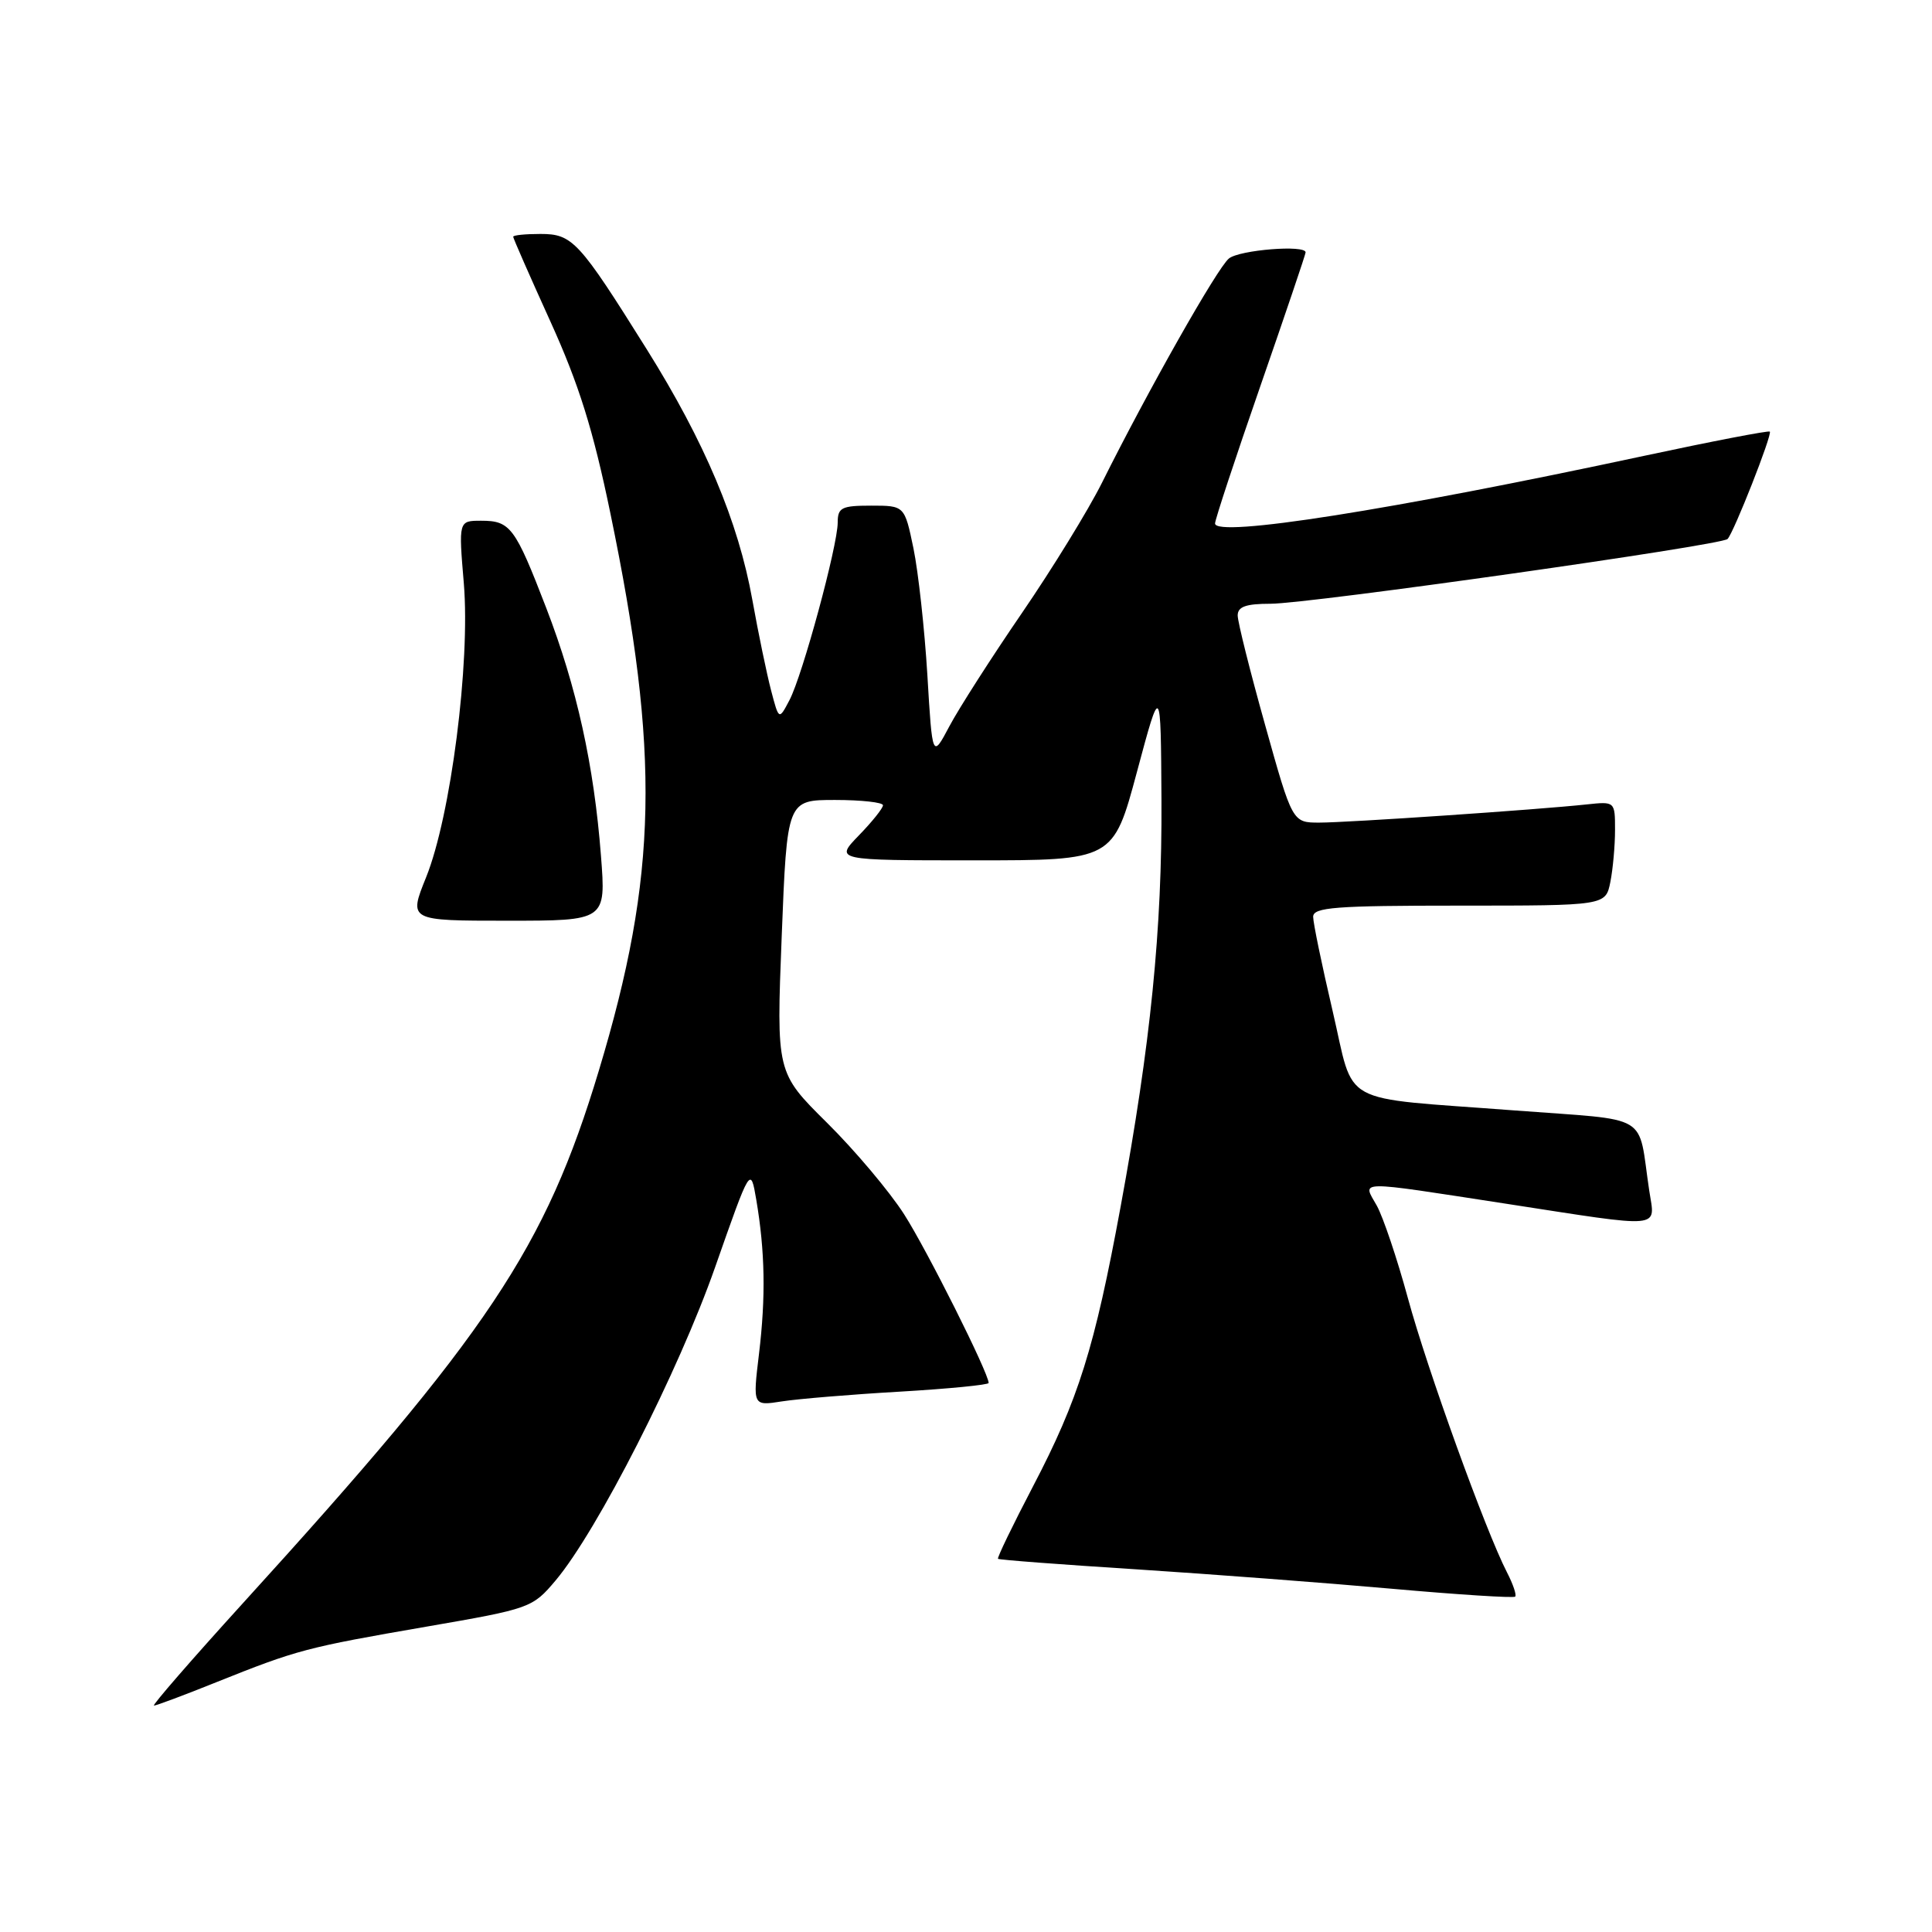 <?xml version="1.0" encoding="UTF-8" standalone="no"?>
<!DOCTYPE svg PUBLIC "-//W3C//DTD SVG 1.1//EN" "http://www.w3.org/Graphics/SVG/1.1/DTD/svg11.dtd" >
<svg xmlns="http://www.w3.org/2000/svg" xmlns:xlink="http://www.w3.org/1999/xlink" version="1.1" viewBox="0 0 256 256">
 <g >
 <path fill="currentColor"
d=" M 28.72 222.88 C 39.40 218.60 40.60 218.29 56.50 215.54 C 70.27 213.16 70.55 213.06 73.62 209.42 C 79.15 202.85 89.92 181.70 94.76 167.90 C 99.45 154.53 99.45 154.53 100.21 158.97 C 101.37 165.80 101.48 171.85 100.57 179.40 C 99.74 186.30 99.74 186.30 103.62 185.69 C 105.75 185.36 112.79 184.77 119.25 184.40 C 125.71 184.02 131.00 183.50 131.00 183.25 C 131.00 181.94 122.84 165.65 119.80 160.90 C 117.86 157.87 113.26 152.41 109.57 148.76 C 102.87 142.12 102.87 142.12 103.58 124.06 C 104.29 106.00 104.29 106.00 110.65 106.00 C 114.14 106.00 117.00 106.32 117.00 106.70 C 117.00 107.09 115.56 108.89 113.80 110.70 C 110.61 114.00 110.61 114.00 129.06 114.00 C 147.51 114.00 147.51 114.00 150.66 102.25 C 153.81 90.50 153.81 90.50 153.90 106.00 C 153.99 123.18 152.48 138.25 148.48 159.93 C 145.04 178.61 142.90 185.43 136.90 196.91 C 134.20 202.08 132.10 206.42 132.24 206.55 C 132.38 206.69 140.60 207.31 150.50 207.94 C 160.40 208.58 175.68 209.74 184.45 210.52 C 193.22 211.30 200.56 211.77 200.77 211.56 C 200.98 211.36 200.49 209.91 199.68 208.34 C 196.87 202.89 189.11 181.43 186.55 172.00 C 185.13 166.78 183.27 161.26 182.43 159.75 C 180.53 156.37 179.34 156.39 199.50 159.49 C 220.75 162.77 219.31 162.90 218.53 157.75 C 216.96 147.31 219.01 148.53 200.71 147.14 C 176.96 145.33 179.58 146.77 176.57 133.92 C 175.16 127.89 174.00 122.30 174.00 121.48 C 174.00 120.22 176.93 120.00 193.38 120.00 C 212.75 120.00 212.75 120.00 213.38 116.87 C 213.72 115.16 214.00 112.05 214.00 109.97 C 214.00 106.20 213.99 106.19 210.25 106.59 C 203.75 107.29 178.54 109.00 174.82 109.00 C 171.25 109.00 171.25 109.00 167.63 96.05 C 165.63 88.92 164.00 82.40 164.00 81.55 C 164.00 80.39 165.09 80.00 168.35 80.00 C 173.45 80.00 228.07 72.26 228.91 71.42 C 229.72 70.61 234.86 57.56 234.51 57.19 C 234.35 57.03 226.86 58.47 217.86 60.40 C 184.34 67.59 161.00 71.27 161.00 69.36 C 161.00 68.86 163.70 60.67 167.00 51.17 C 170.30 41.66 173.00 33.69 173.00 33.44 C 173.00 32.41 164.25 33.11 162.84 34.25 C 161.30 35.50 152.14 51.69 146.00 64.00 C 144.21 67.58 139.45 75.33 135.41 81.23 C 131.36 87.14 127.04 93.89 125.80 96.23 C 123.54 100.50 123.54 100.50 122.88 89.42 C 122.51 83.33 121.68 75.79 121.04 72.67 C 119.86 67.00 119.86 67.00 115.43 67.00 C 111.50 67.00 111.00 67.26 111.00 69.25 C 110.99 72.33 106.34 89.48 104.61 92.77 C 103.21 95.44 103.21 95.44 102.17 91.47 C 101.60 89.29 100.48 83.90 99.69 79.49 C 97.83 69.11 93.38 58.56 85.69 46.27 C 76.70 31.91 75.86 31.00 71.61 31.00 C 69.62 31.00 68.00 31.16 68.00 31.37 C 68.00 31.57 70.22 36.63 72.94 42.62 C 76.71 50.93 78.59 56.93 80.88 68.02 C 87.48 99.90 87.15 115.99 79.36 141.83 C 72.25 165.42 64.77 176.62 32.17 212.45 C 25.40 219.90 20.10 226.00 20.40 226.00 C 20.70 226.00 24.45 224.60 28.72 222.88 Z  M 79.63 113.39 C 78.71 101.42 76.42 91.04 72.38 80.56 C 68.25 69.84 67.62 69.00 63.76 69.00 C 60.76 69.00 60.76 69.00 61.46 77.31 C 62.33 87.85 59.73 108.15 56.46 116.25 C 54.14 122.00 54.14 122.00 67.22 122.00 C 80.30 122.00 80.30 122.00 79.63 113.39 Z "/>
</g>
</svg>